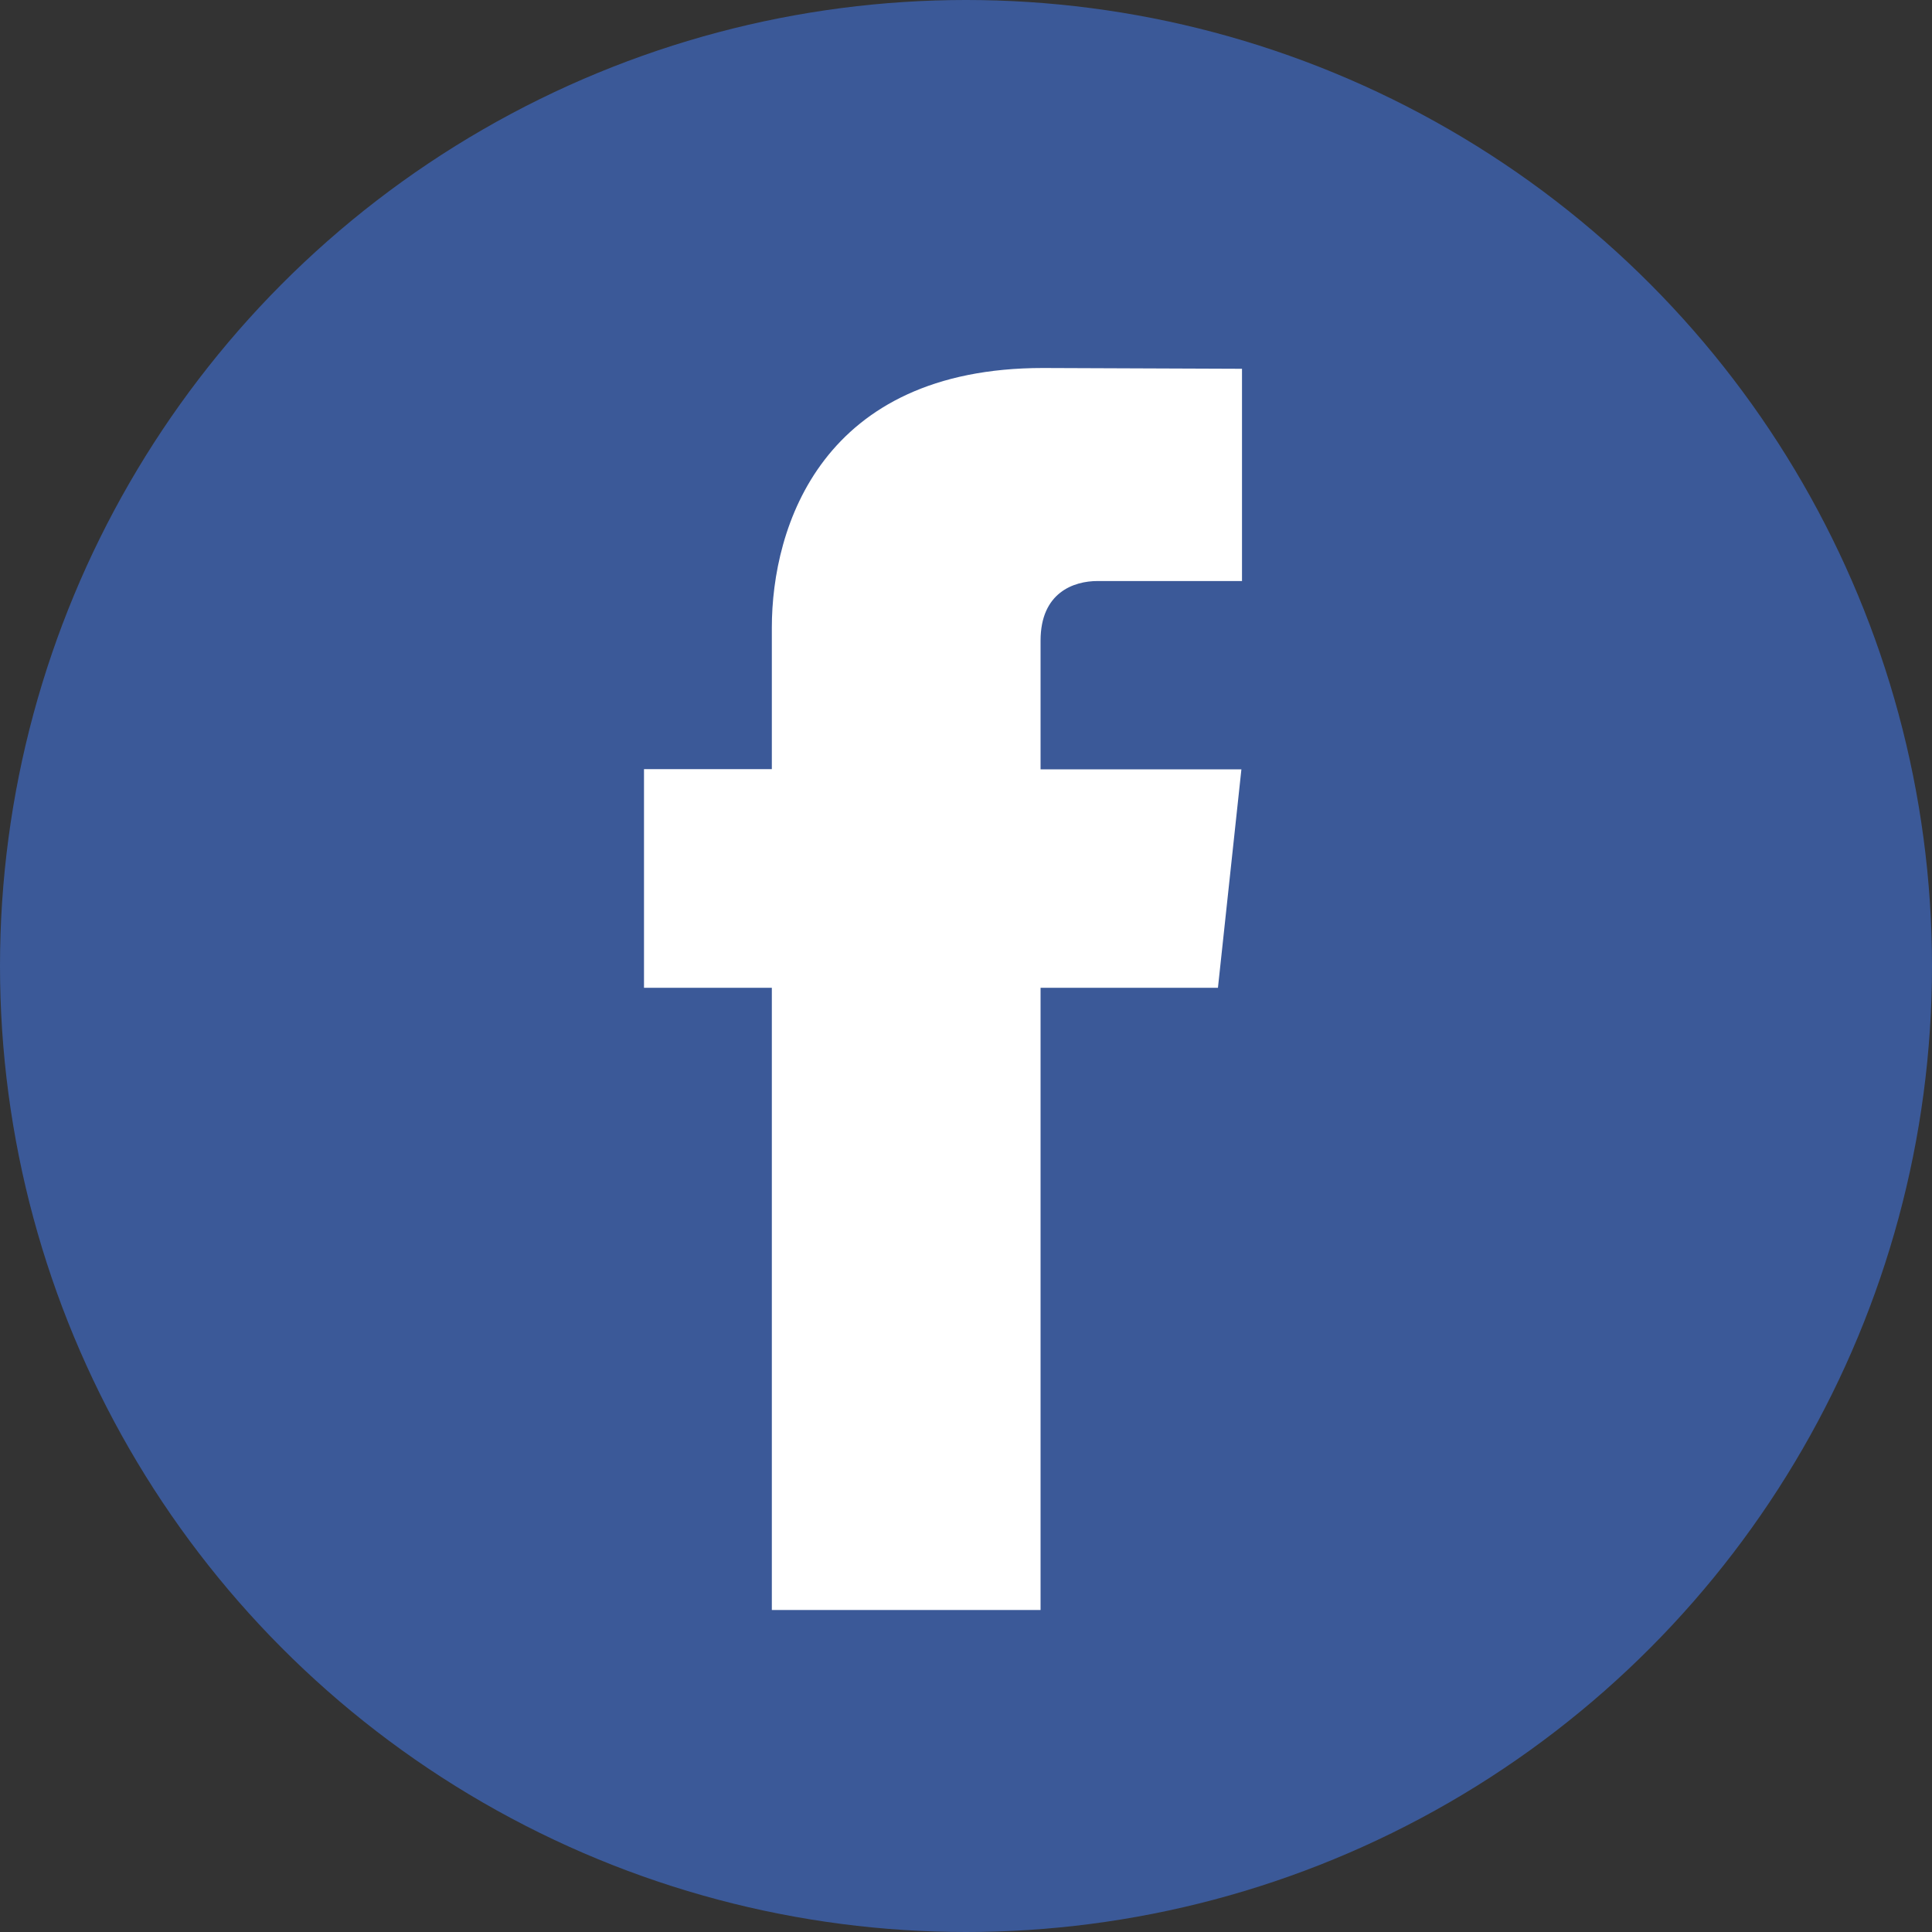 <?xml version="1.0" encoding="UTF-8"?>
<svg width="42px" height="42px" viewBox="0 0 42 42" version="1.1" xmlns="http://www.w3.org/2000/svg" xmlns:xlink="http://www.w3.org/1999/xlink">
    <rect x="0" y="0" width="42" height="42" fill="#333333" stroke="none"/>
    <!-- Generator: Sketch 53.1 (72631) - https://sketchapp.com -->
    <title>facebook</title>
    <desc>Created with Sketch.</desc>
    <g id="Page-1" stroke="none" stroke-width="1" fill="none" fill-rule="evenodd">
        <g id="Desktop" transform="translate(-109, -1768)" fill-rule="nonzero">
            <g id="Group" transform="translate(0, 1215)">
                <g id="Footer" transform="translate(109, 488)">
                    <g id="Group-4" transform="translate(0, 10)">
                        <g id="Group-2" transform="translate(0, 55)">
                            <g id="facebook">
                                <circle id="Oval" fill="#3B5998" cx="21" cy="21" r="21"></circle>
                                <path d="M26.477,21.474 L22.621,21.474 L22.621,35 L16.779,35 L16.779,21.474 L14,21.474 L14,16.72 L16.779,16.72 L16.779,13.644 C16.779,11.445 17.87,8 22.673,8 L27,8.017 L27,12.631 L23.86,12.631 C23.345,12.631 22.621,12.878 22.621,13.927 L22.621,16.725 L26.987,16.725 L26.477,21.474 Z" id="Path" fill="#FFFFFF"></path>
                            </g>
                        </g>
                    </g>
                </g>
            </g>
        </g>
    </g>
</svg>